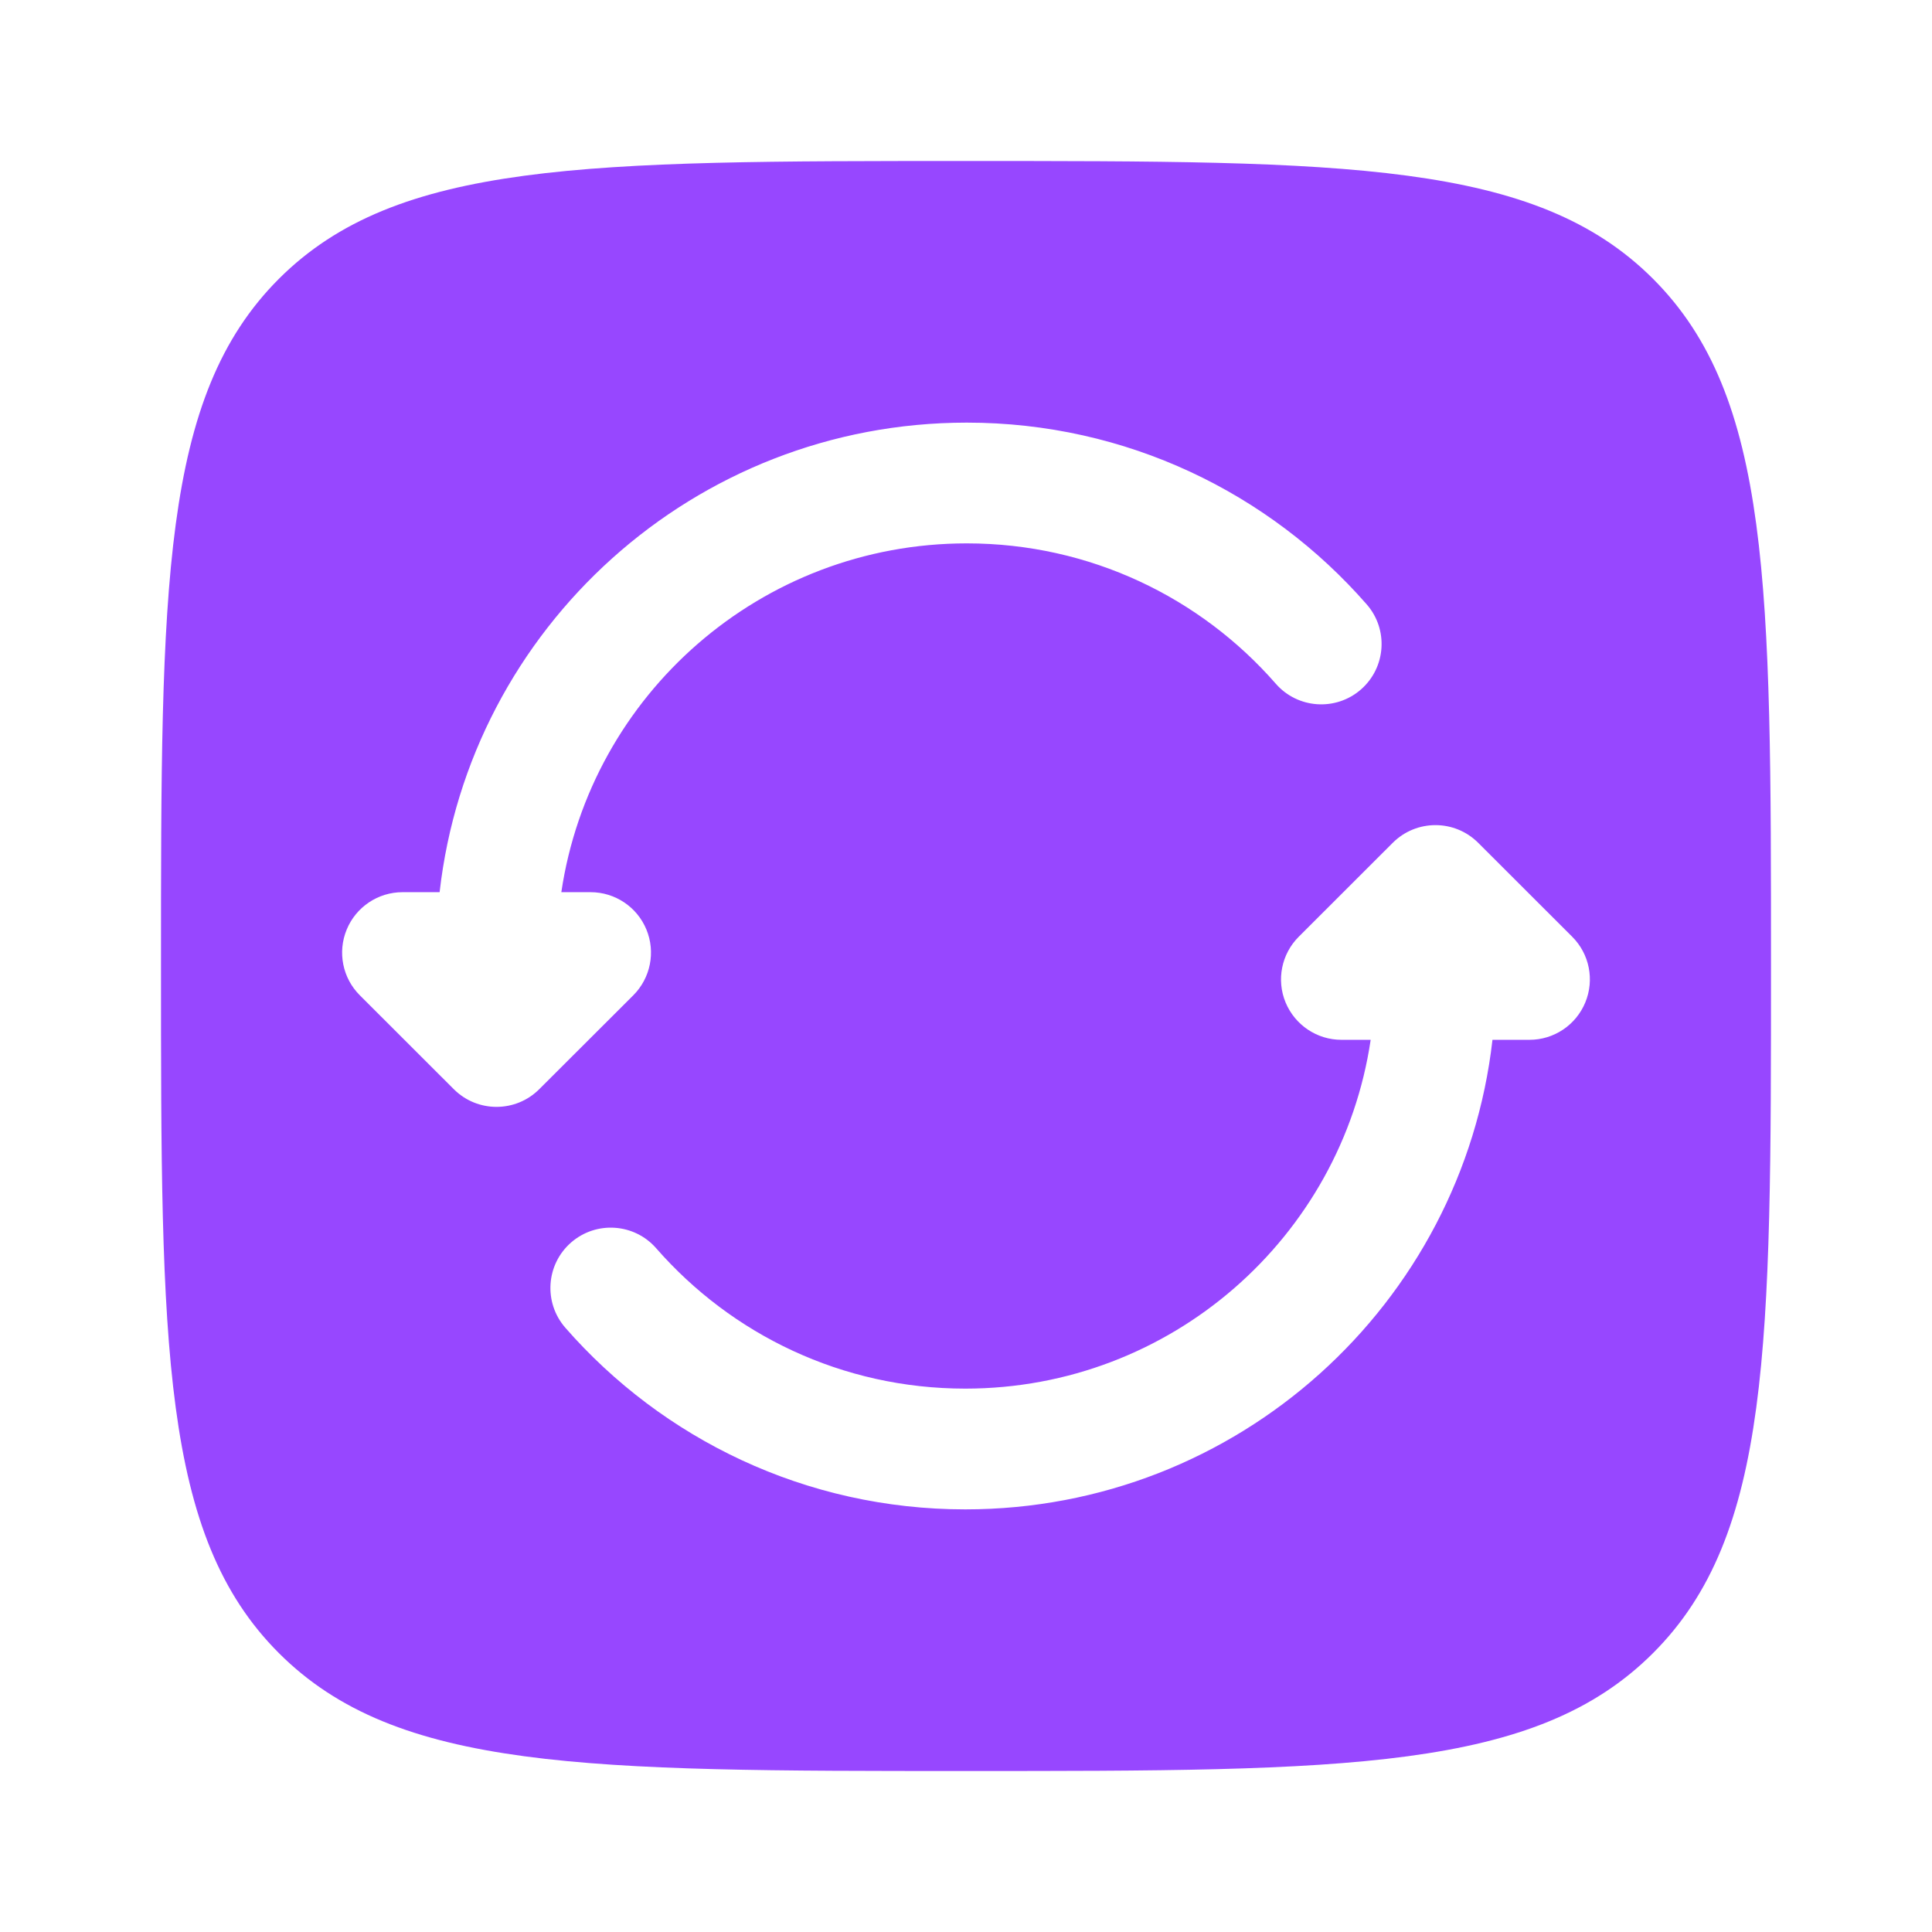 <svg width="24" height="24" viewBox="0 0 24 24" fill="none" xmlns="http://www.w3.org/2000/svg">
<g id="ICONS SET">
<path id="Subtract" fill-rule="evenodd" clip-rule="evenodd" d="M3.464 3.464C2 4.929 2 7.286 2 12C2 16.714 2 19.071 3.464 20.535C4.929 22 7.286 22 12 22C16.714 22 19.071 22 20.535 20.535C22 19.071 22 16.714 22 12C22 7.286 22 4.929 20.535 3.464C19.071 2 16.714 2 12 2C7.286 2 4.929 2 3.464 3.464ZM5.461 11.083C5.833 7.8 8.624 5.25 12.01 5.25C13.992 5.25 15.77 6.125 16.977 7.507C17.25 7.818 17.218 8.292 16.906 8.565C16.594 8.837 16.12 8.805 15.848 8.493C14.914 7.424 13.541 6.75 12.01 6.75C9.452 6.75 7.336 8.632 6.973 11.083H7.337C7.64 11.083 7.914 11.266 8.03 11.547C8.146 11.827 8.081 12.15 7.867 12.364L6.698 13.531C6.405 13.823 5.931 13.823 5.638 13.531L4.47 12.364C4.255 12.15 4.191 11.827 4.307 11.547C4.423 11.266 4.697 11.083 5 11.083H5.461ZM17.302 10.469C17.595 10.177 18.069 10.177 18.362 10.469L19.53 11.636C19.745 11.85 19.809 12.173 19.693 12.453C19.577 12.734 19.303 12.917 19 12.917H18.54C18.167 16.2 15.376 18.75 11.991 18.75C10.008 18.75 8.23 17.875 7.023 16.494C6.75 16.181 6.782 15.708 7.094 15.435C7.406 15.163 7.88 15.195 8.152 15.507C9.087 16.576 10.459 17.25 11.991 17.25C14.548 17.25 16.664 15.368 17.027 12.917H16.664C16.36 12.917 16.087 12.734 15.97 12.453C15.854 12.173 15.919 11.85 16.134 11.636L17.302 10.469Z" fill="#9747FF"/>
</g>
</svg>
